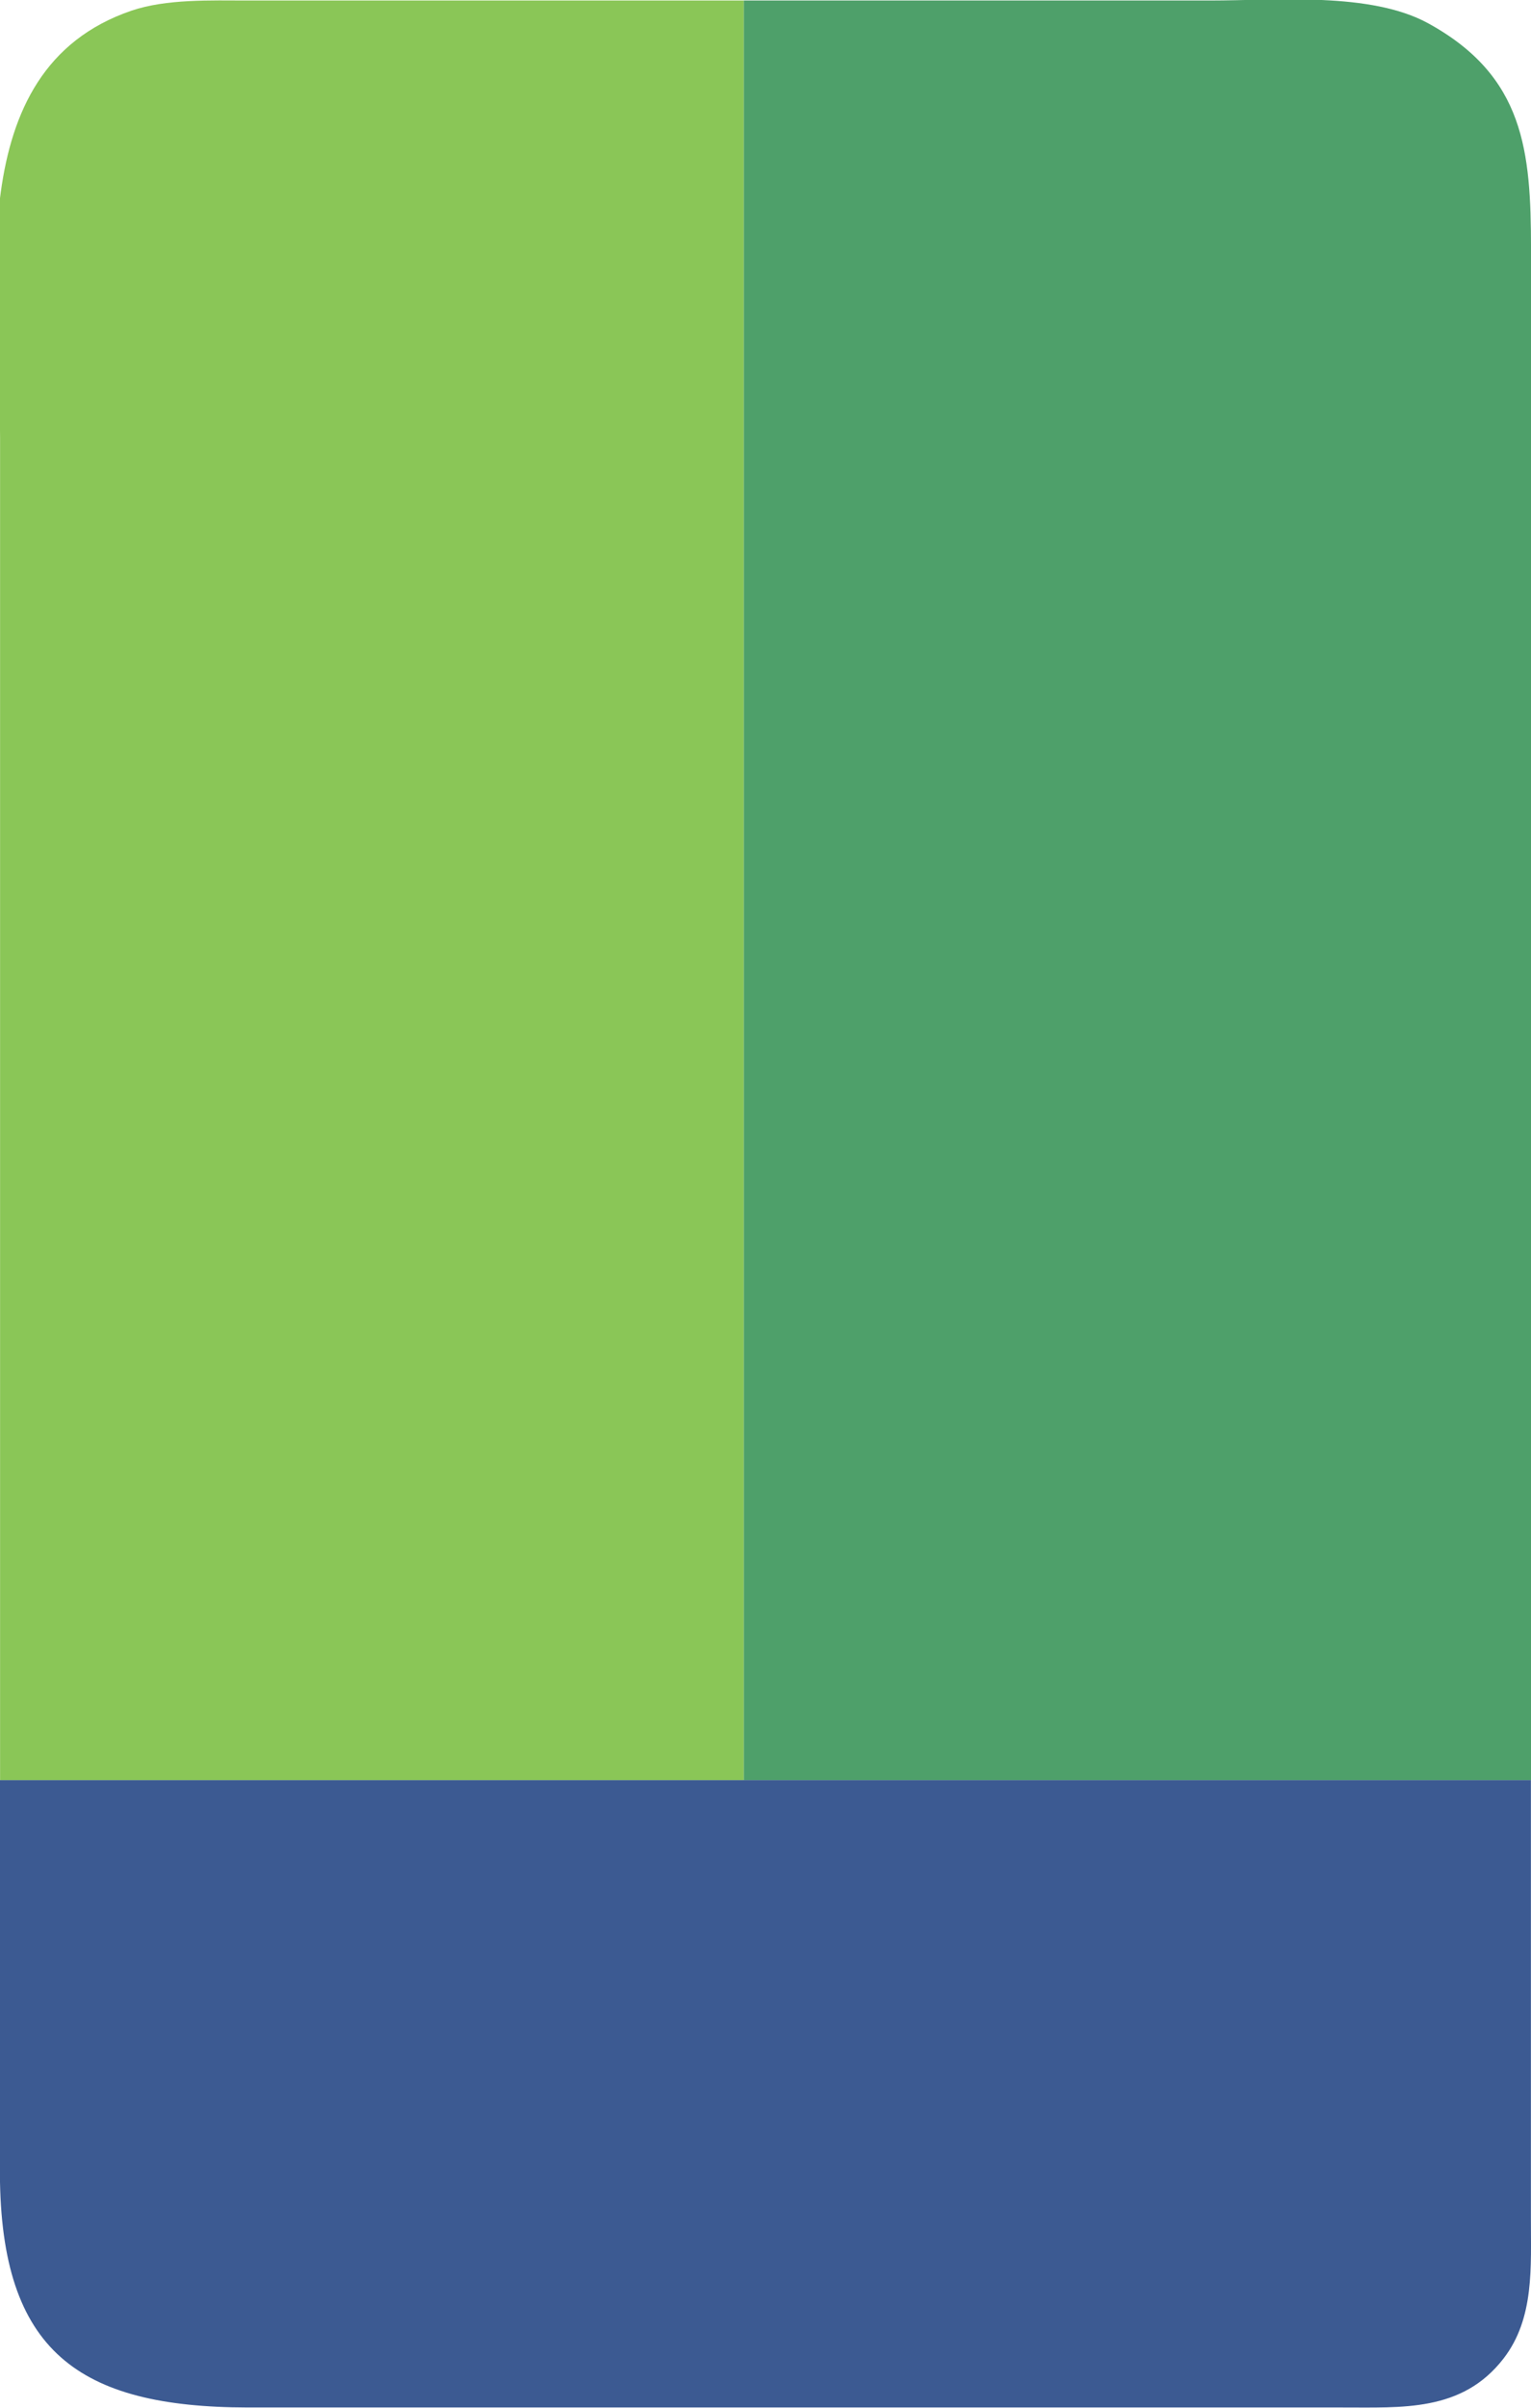 <?xml version="1.0" encoding="UTF-8" standalone="no"?>
<svg
   xmlns:dc="http://purl.org/dc/elements/1.1/"
   xmlns:cc="http://creativecommons.org/ns#"
   xmlns:rdf="http://www.w3.org/1999/02/22-rdf-syntax-ns#"
   xmlns:svg="http://www.w3.org/2000/svg"
   xmlns="http://www.w3.org/2000/svg"
   xmlns:sodipodi="http://sodipodi.sourceforge.net/DTD/sodipodi-0.dtd"
   xmlns:inkscape="http://www.inkscape.org/namespaces/inkscape"
   width="0.729in"
   height="1.146in"
   viewBox="0 0 105 165"
   id="svg5436"
   version="1.1"
   inkscape:version="0.91 r"
   sodipodi:docname="corpus.svg">
  <defs
     id="defs5441" />
  <sodipodi:namedview
     pagecolor="#ffffff"
     bordercolor="#666666"
     borderopacity="1"
     objecttolerance="10"
     gridtolerance="10"
     guidetolerance="10"
     inkscape:pageopacity="0"
     inkscape:pageshadow="2"
     inkscape:window-width="1366"
     inkscape:window-height="709"
     id="namedview5439"
     showgrid="false"
     inkscape:zoom="1.4142136"
     inkscape:cx="-52.904217"
     inkscape:cy="132.70387"
     inkscape:window-x="0"
     inkscape:window-y="0"
     inkscape:window-maximized="1"
     inkscape:current-layer="svg5436" />
  <path
     inkscape:connector-curvature="0"
     style="fill:#4ea06a;fill-opacity:1;stroke:none;stroke-width:1"
     id="corpus2"
     d="m 83.002,0.004 c 4.53,0 11,-0.61 14.96,1.57 6.59,3.62 7.03,8.76 7.04,15.43 0,0 0,105 0,105 0,0 -54,0 -54,0 0,0 0,-122 0,-122 0,0 32,0 32,0 z" />
  <path
     inkscape:connector-curvature="0"
     style="fill:#8ac657;fill-opacity:1;stroke:none;stroke-width:1"
     id="corpus3"
     d="m 0.005,30.004 c 0,-9.91 -2.88,-25.23 9,-29.3 2.41,-0.82 5.46,-0.7 8,-0.7 0,0 34,0 34,0 0,0 0,122 0,122 0,0 -51,0 -51,0 0,0 0,-92 0,-92 z" />
  <path
     id="corpus1"
     d="m 104.994,121.994 c 0,0 0,30 0,30 -0.01,3.31 0.27,6.88 -1.89,9.66 -2.85,3.67 -6.96,3.33 -11.11,3.34 0,0 -75,0 -75,0 -11.61,-0.02 -16.94,-3.85 -17,-16 0,0 0,-27 0,-27 0,0 105,0 105,0 z"
     style="fill:#3c5a92;fill-opacity:1;stroke:none;stroke-width:1"
     inkscape:connector-curvature="0" />
</svg>
